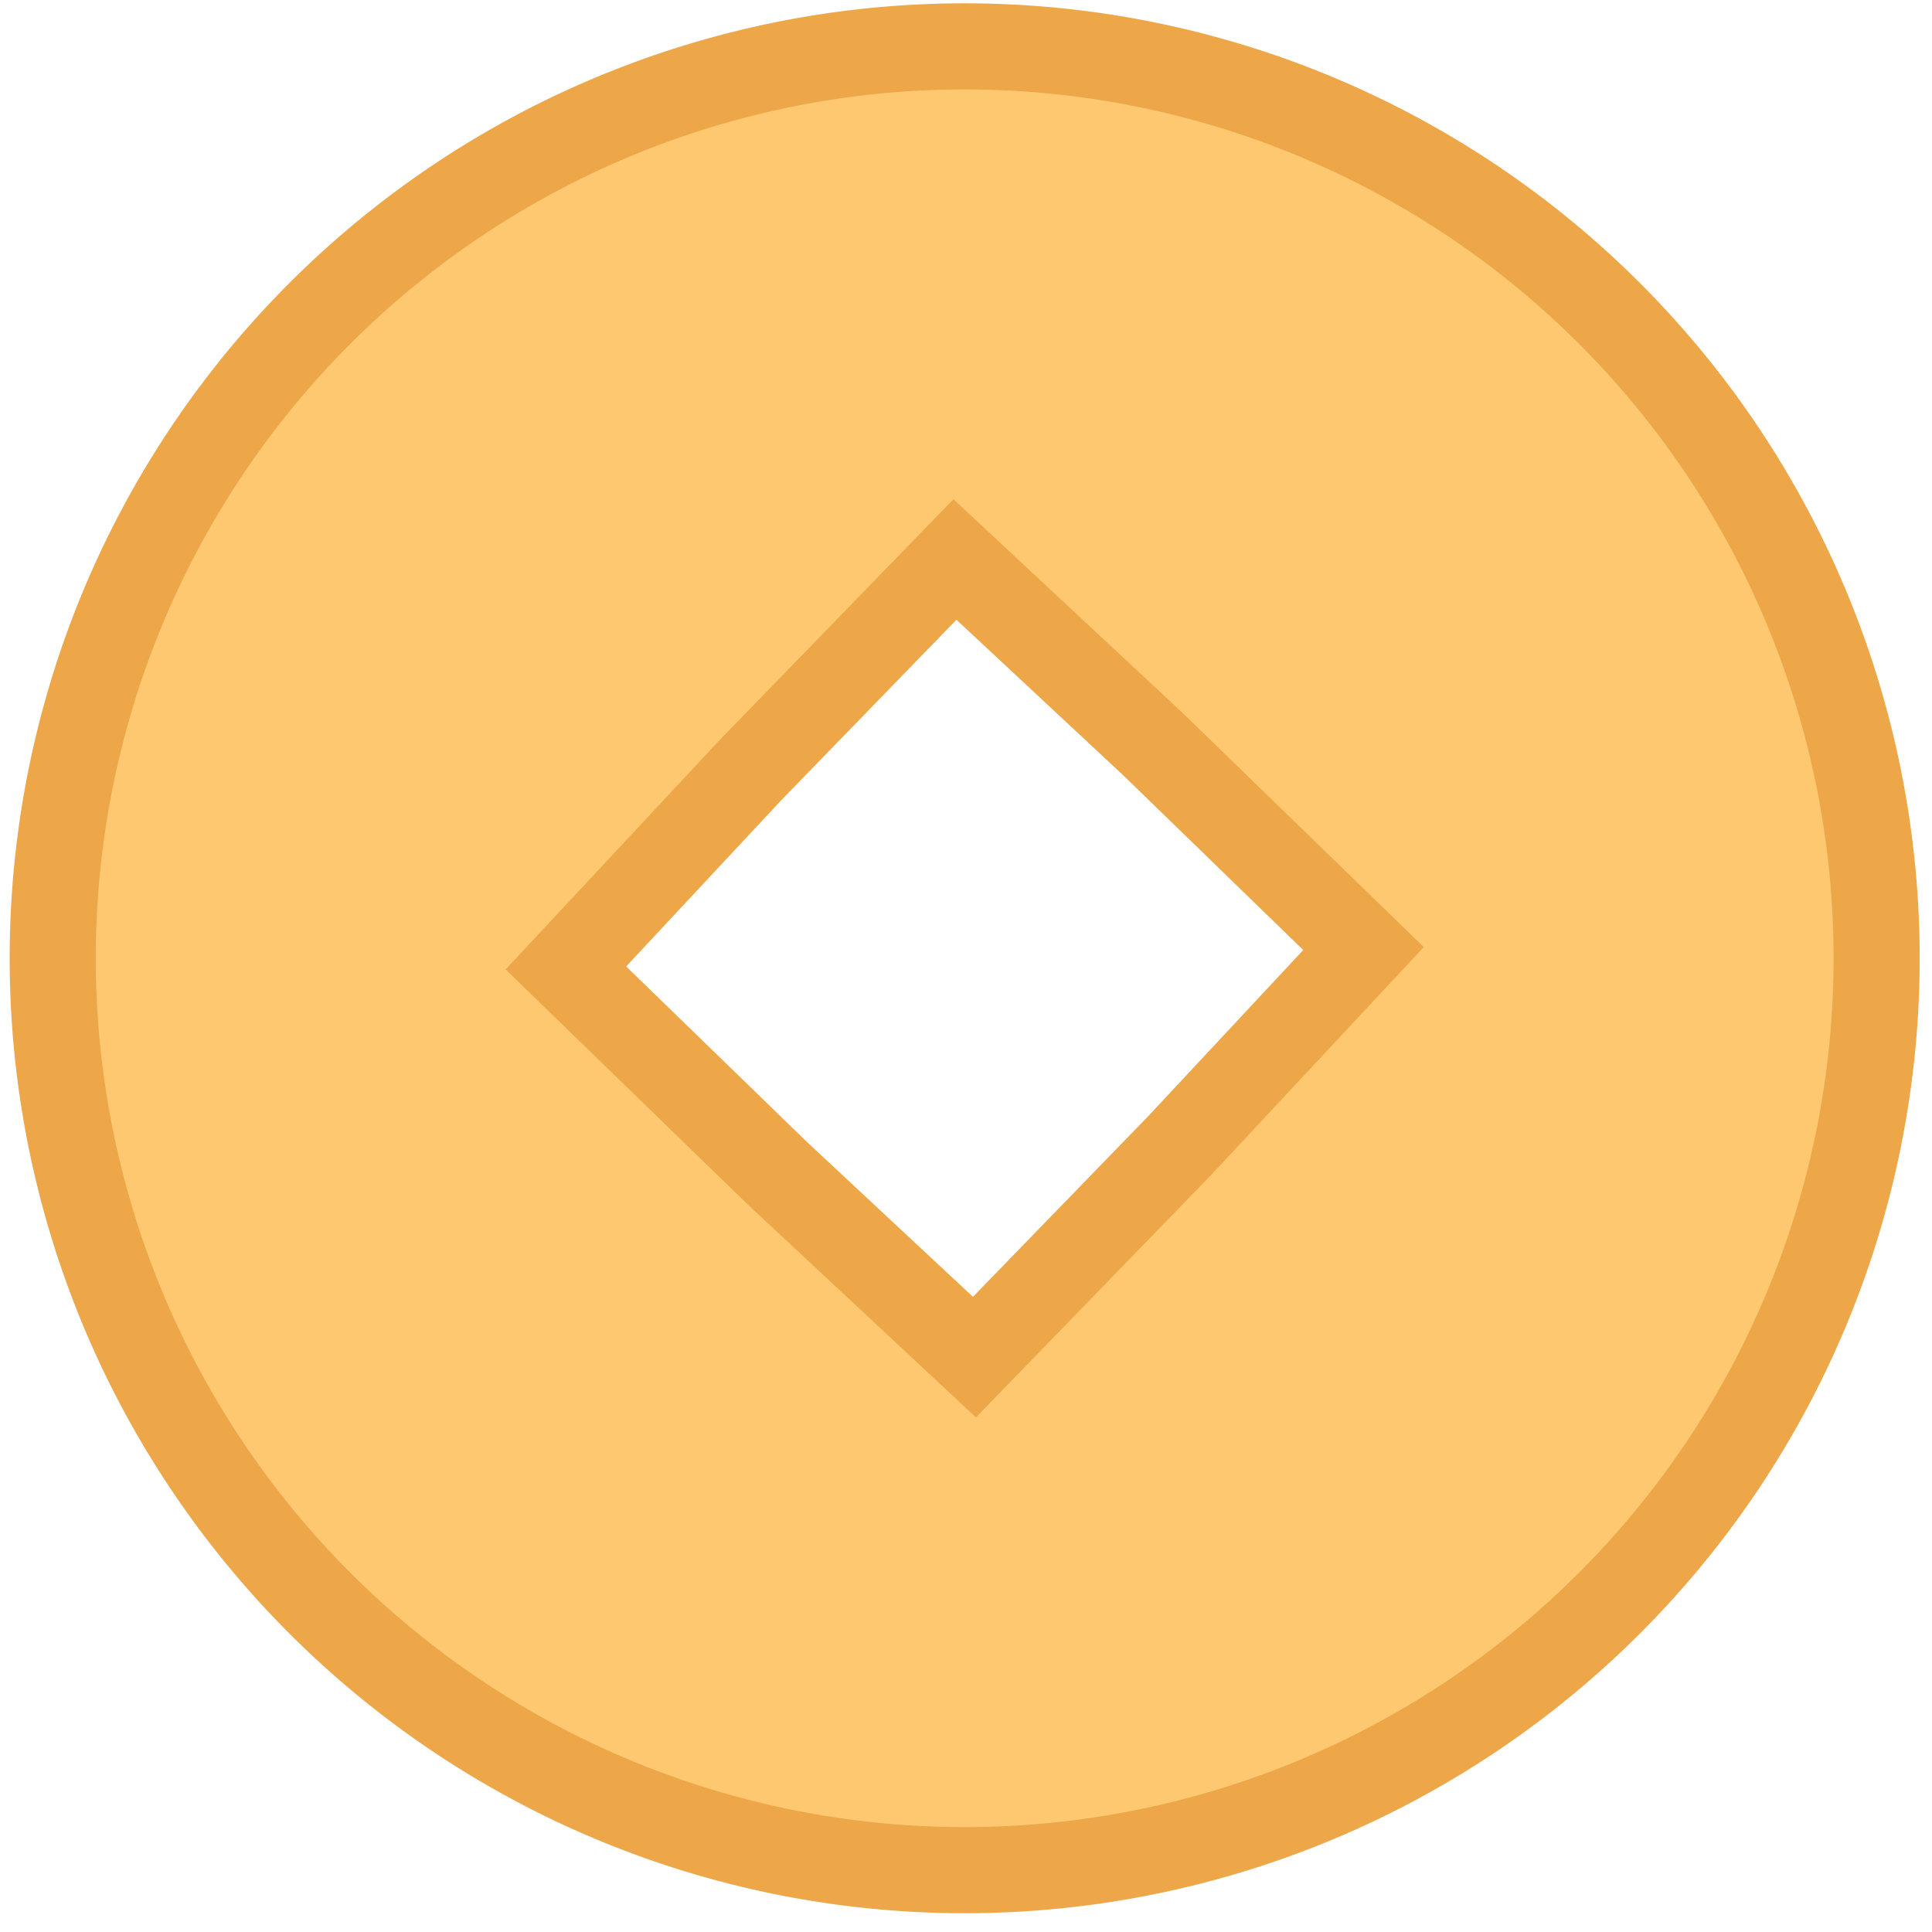 <?xml version="1.0" encoding="UTF-8" standalone="no"?>
<!-- Created with Inkscape (http://www.inkscape.org/) -->

<svg
   version="1.1"
   id="svg1"
   width="32"
   height="32"
   viewBox="0 0 32 32"
   xmlns="http://www.w3.org/2000/svg"
   xmlns:svg="http://www.w3.org/2000/svg">
  <defs
     id="defs1" />
  <g
     id="g1"
     transform="translate(-126.262,-112.148)">
    <path
       id="path5"
       style="fill:#fec870;fill-opacity:1;stroke:#eda648;stroke-width:1.426;stroke-dasharray:none;stroke-opacity:1"
       d="m 142.24,112.916 a 15.105,15.105 0 0 0 -15.105,15.105 15.105,15.105 0 0 0 15.105,15.103 15.105,15.105 0 0 0 15.105,-15.103 15.105,15.105 0 0 0 -15.105,-15.105 z m -0.161,8.499 3.272,3.051 3.495,3.393 -3.053,3.272 -3.391,3.495 -3.272,-3.053 -3.495,-3.393 3.053,-3.272 z" />
  </g>
</svg>
